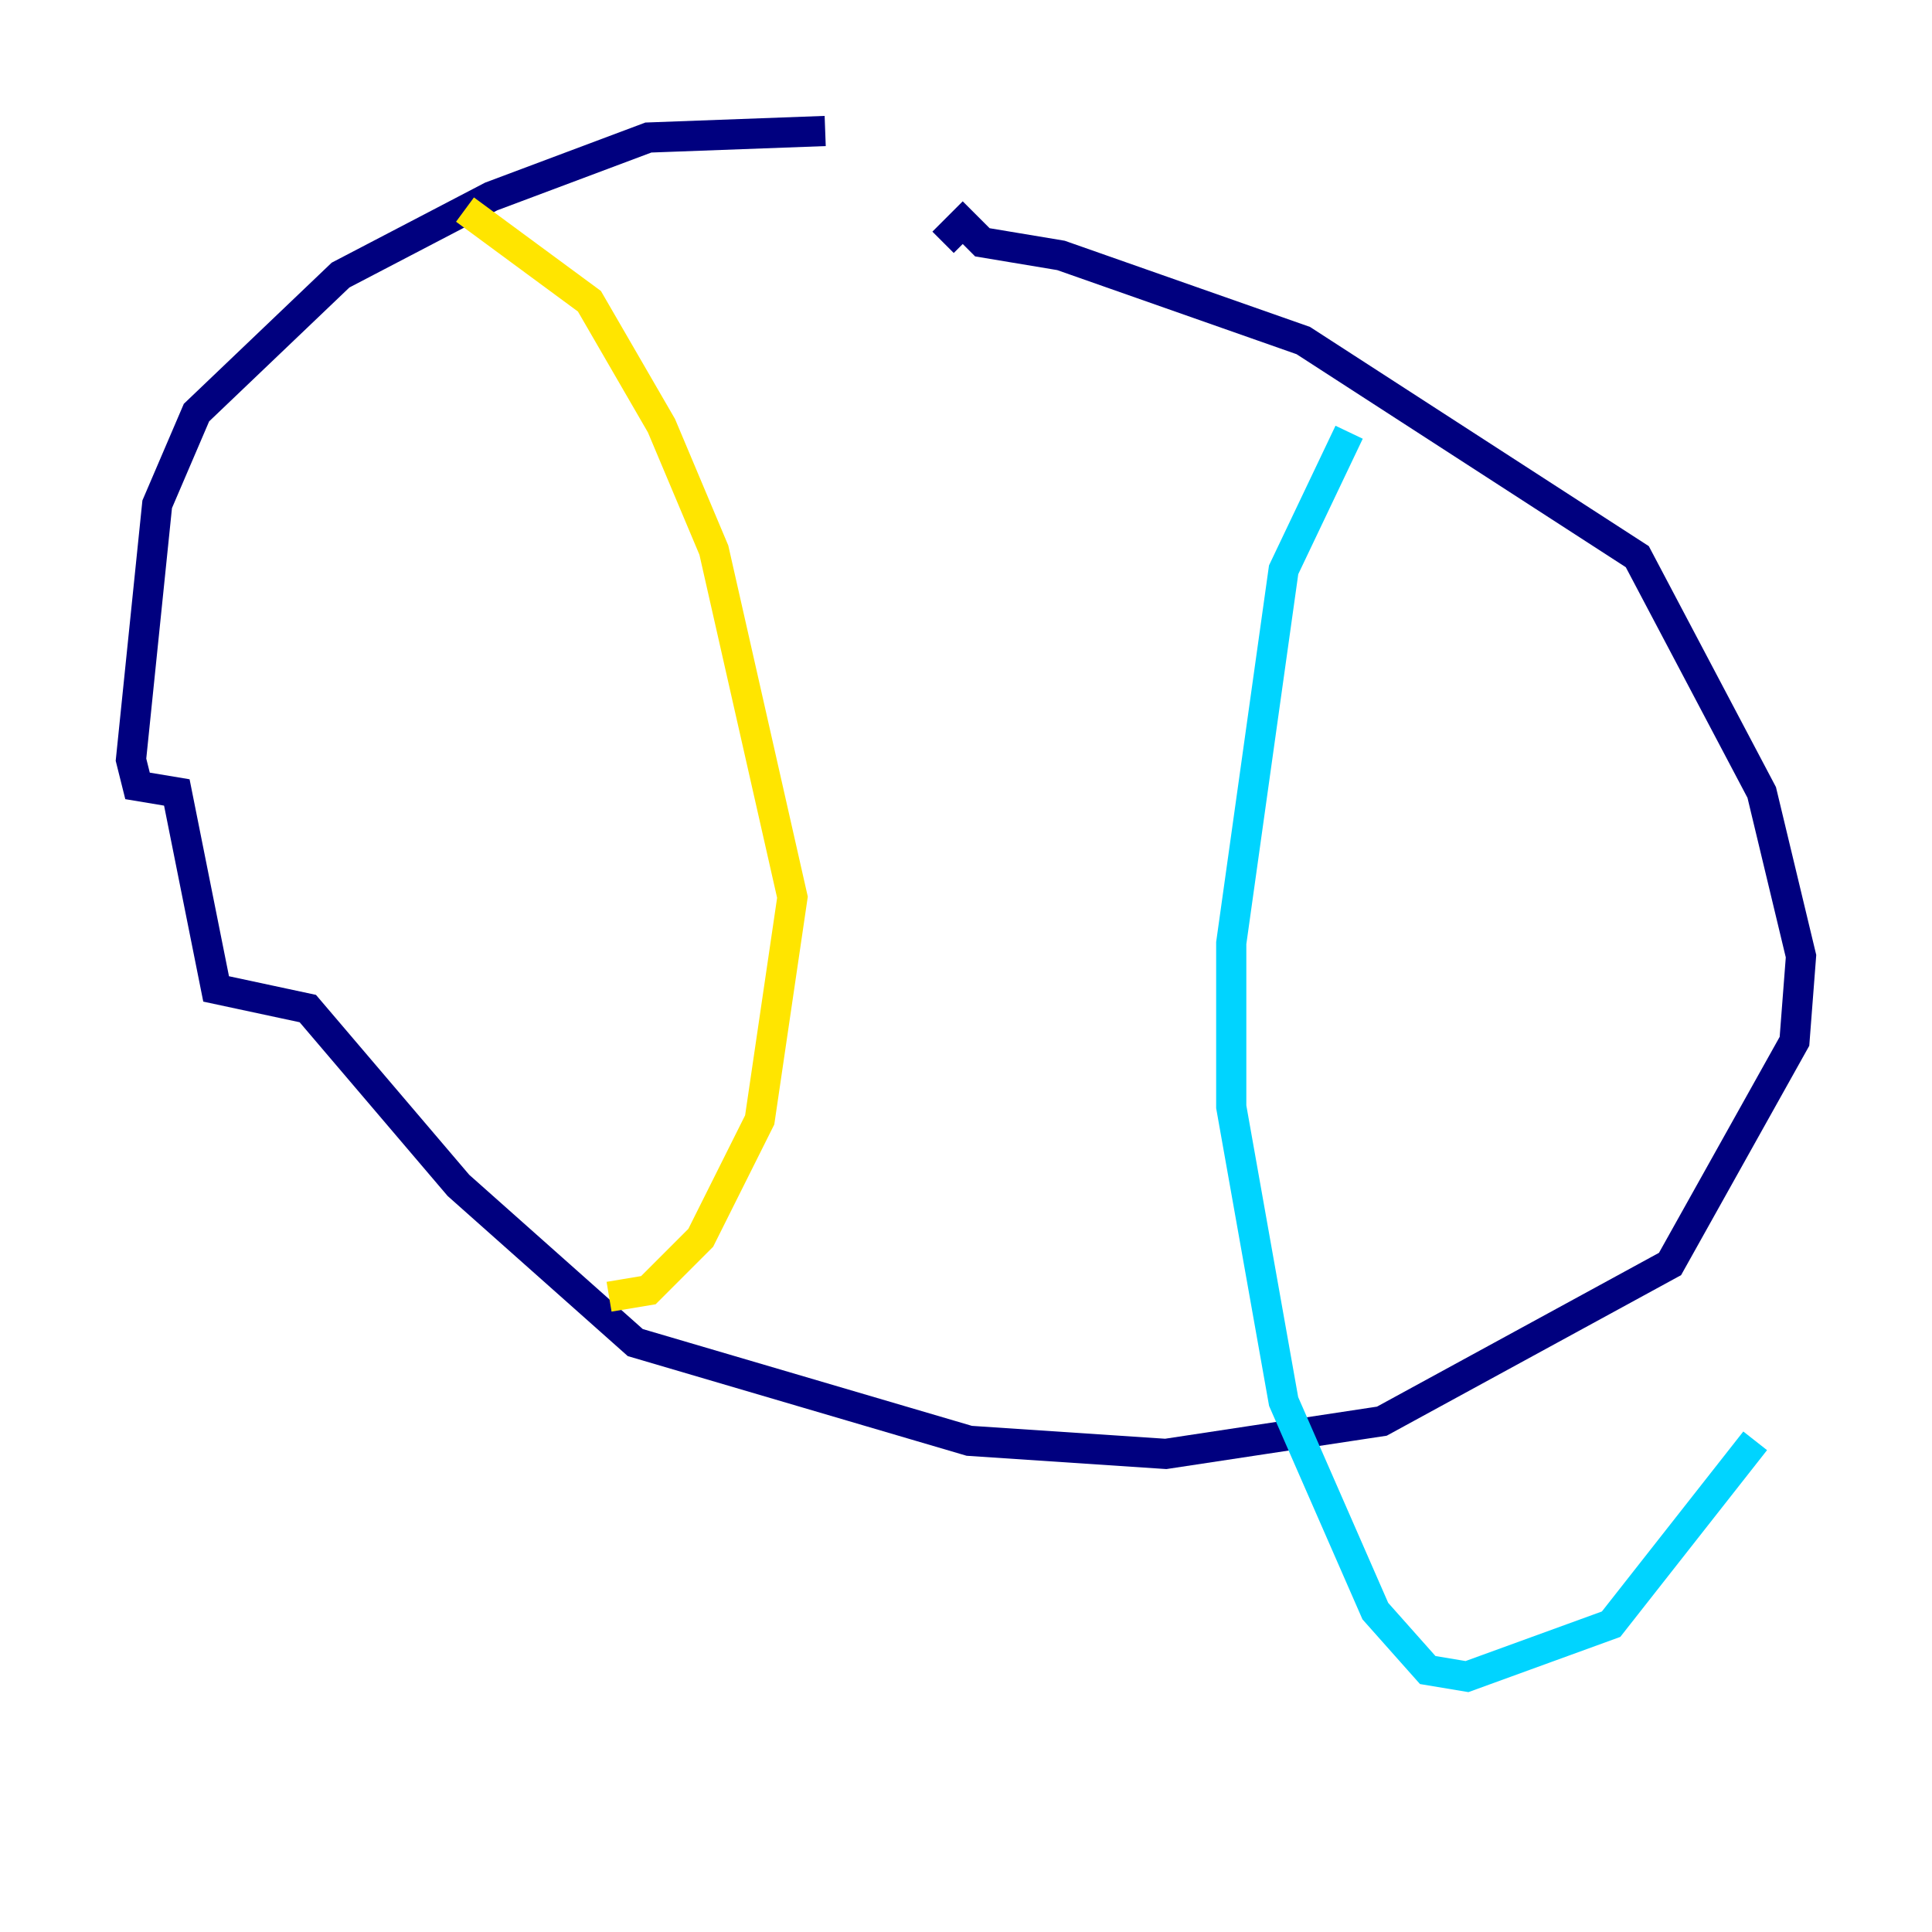<?xml version="1.0" encoding="utf-8" ?>
<svg baseProfile="tiny" height="128" version="1.2" viewBox="0,0,128,128" width="128" xmlns="http://www.w3.org/2000/svg" xmlns:ev="http://www.w3.org/2001/xml-events" xmlns:xlink="http://www.w3.org/1999/xlink"><defs /><polyline fill="none" points="54.671,8.678 42.956,9.112 32.542,13.017 22.563,18.224 13.017,27.336 10.414,33.41 8.678,50.332 9.112,52.068 11.715,52.502 14.319,65.519 20.393,66.82 30.373,78.536 42.088,88.949 64.217,95.458 77.234,96.325 91.552,94.156 110.644,83.742 118.888,68.99 119.322,63.349 116.719,52.502 108.475,36.881 86.346,22.563 70.291,16.922 65.085,16.054 63.783,14.752 62.481,16.054" stroke="#00007f" stroke-width="2" /><polyline fill="none" points="89.383,28.637 85.044,37.749 81.573,62.481 81.573,73.329 85.044,92.854 91.119,106.739 94.59,110.644 97.193,111.078 106.739,107.607 116.285,95.458" stroke="#00d4ff" stroke-width="2" /><polyline fill="none" points="30.807,13.885 39.051,19.959 43.824,28.203 47.295,36.447 52.502,59.444 50.332,74.197 46.427,82.007 42.956,85.478 40.352,85.912" stroke="#ffe500" stroke-width="2" /><polyline fill="none" points="41.654,55.539 41.654,55.539" stroke="#7f0000" stroke-width="2" /></svg>